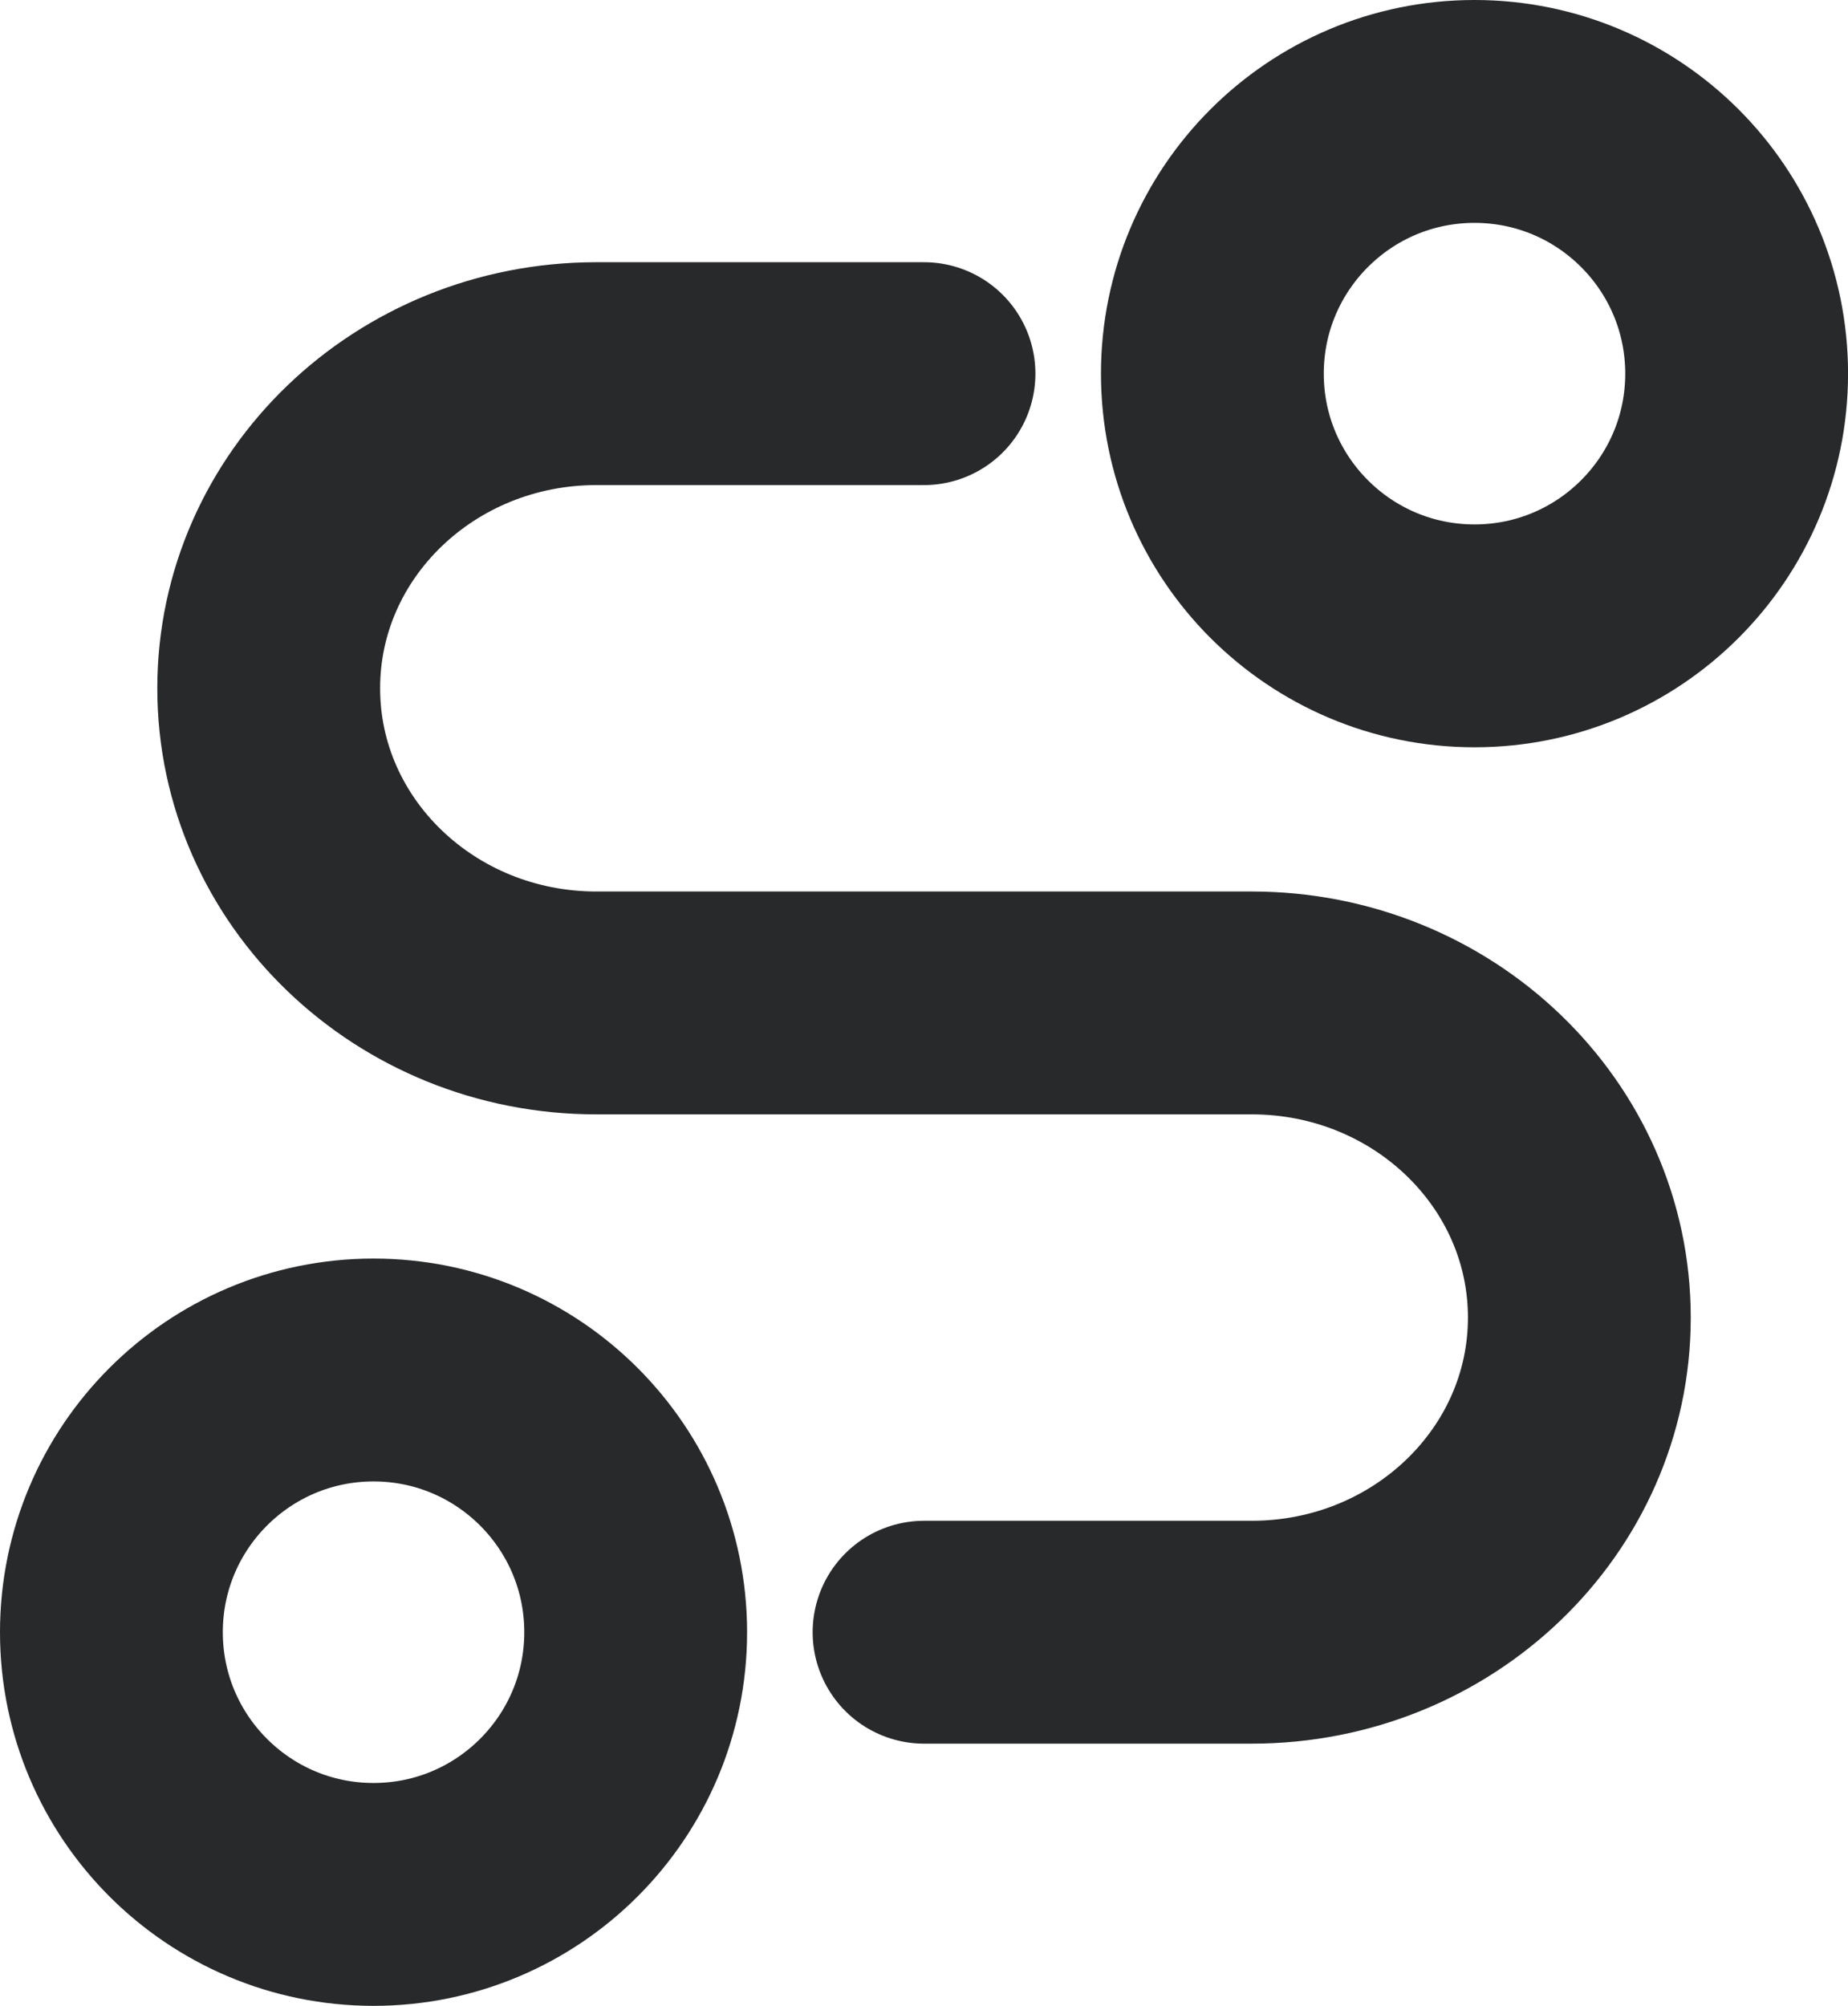 <?xml version="1.0" encoding="UTF-8"?>
<svg id="Layer_1" xmlns="http://www.w3.org/2000/svg" version="1.1" viewBox="0 0 33.176 36">
  <!-- Generator: Adobe Illustrator 29.4.0, SVG Export Plug-In . SVG Version: 2.1.0 Build 152)  -->
  <defs>
    <style>
      .st0 {
        fill: none;
        stroke: #28292a;
        stroke-linecap: round;
        stroke-linejoin: round;
        stroke-width: 4px;
      }
    </style>
  </defs>
  <path class="st0" d="M26.471,11.412c2.599,0,4.706-2.107,4.706-4.706,0-2.599-2.107-4.706-4.706-4.706-2.599,0-4.706,2.107-4.706,4.706,0,2.599,2.107,4.706,4.706,4.706Z"/>
  <path class="st0" d="M6.706,34c2.599,0,4.706-2.107,4.706-4.706,0-2.599-2.107-4.706-4.706-4.706-2.599,0-4.706,2.107-4.706,4.706,0,2.599,2.107,4.706,4.706,4.706Z"/>
  <path class="st0" d="M16.588,6.706h-5.882c-3.249,0-5.882,2.528-5.882,5.647,0,3.119,2.634,5.647,5.882,5.647h11.765c3.249,0,5.882,2.528,5.882,5.647,0,3.119-2.634,5.647-5.882,5.647h-5.882"/>
</svg>